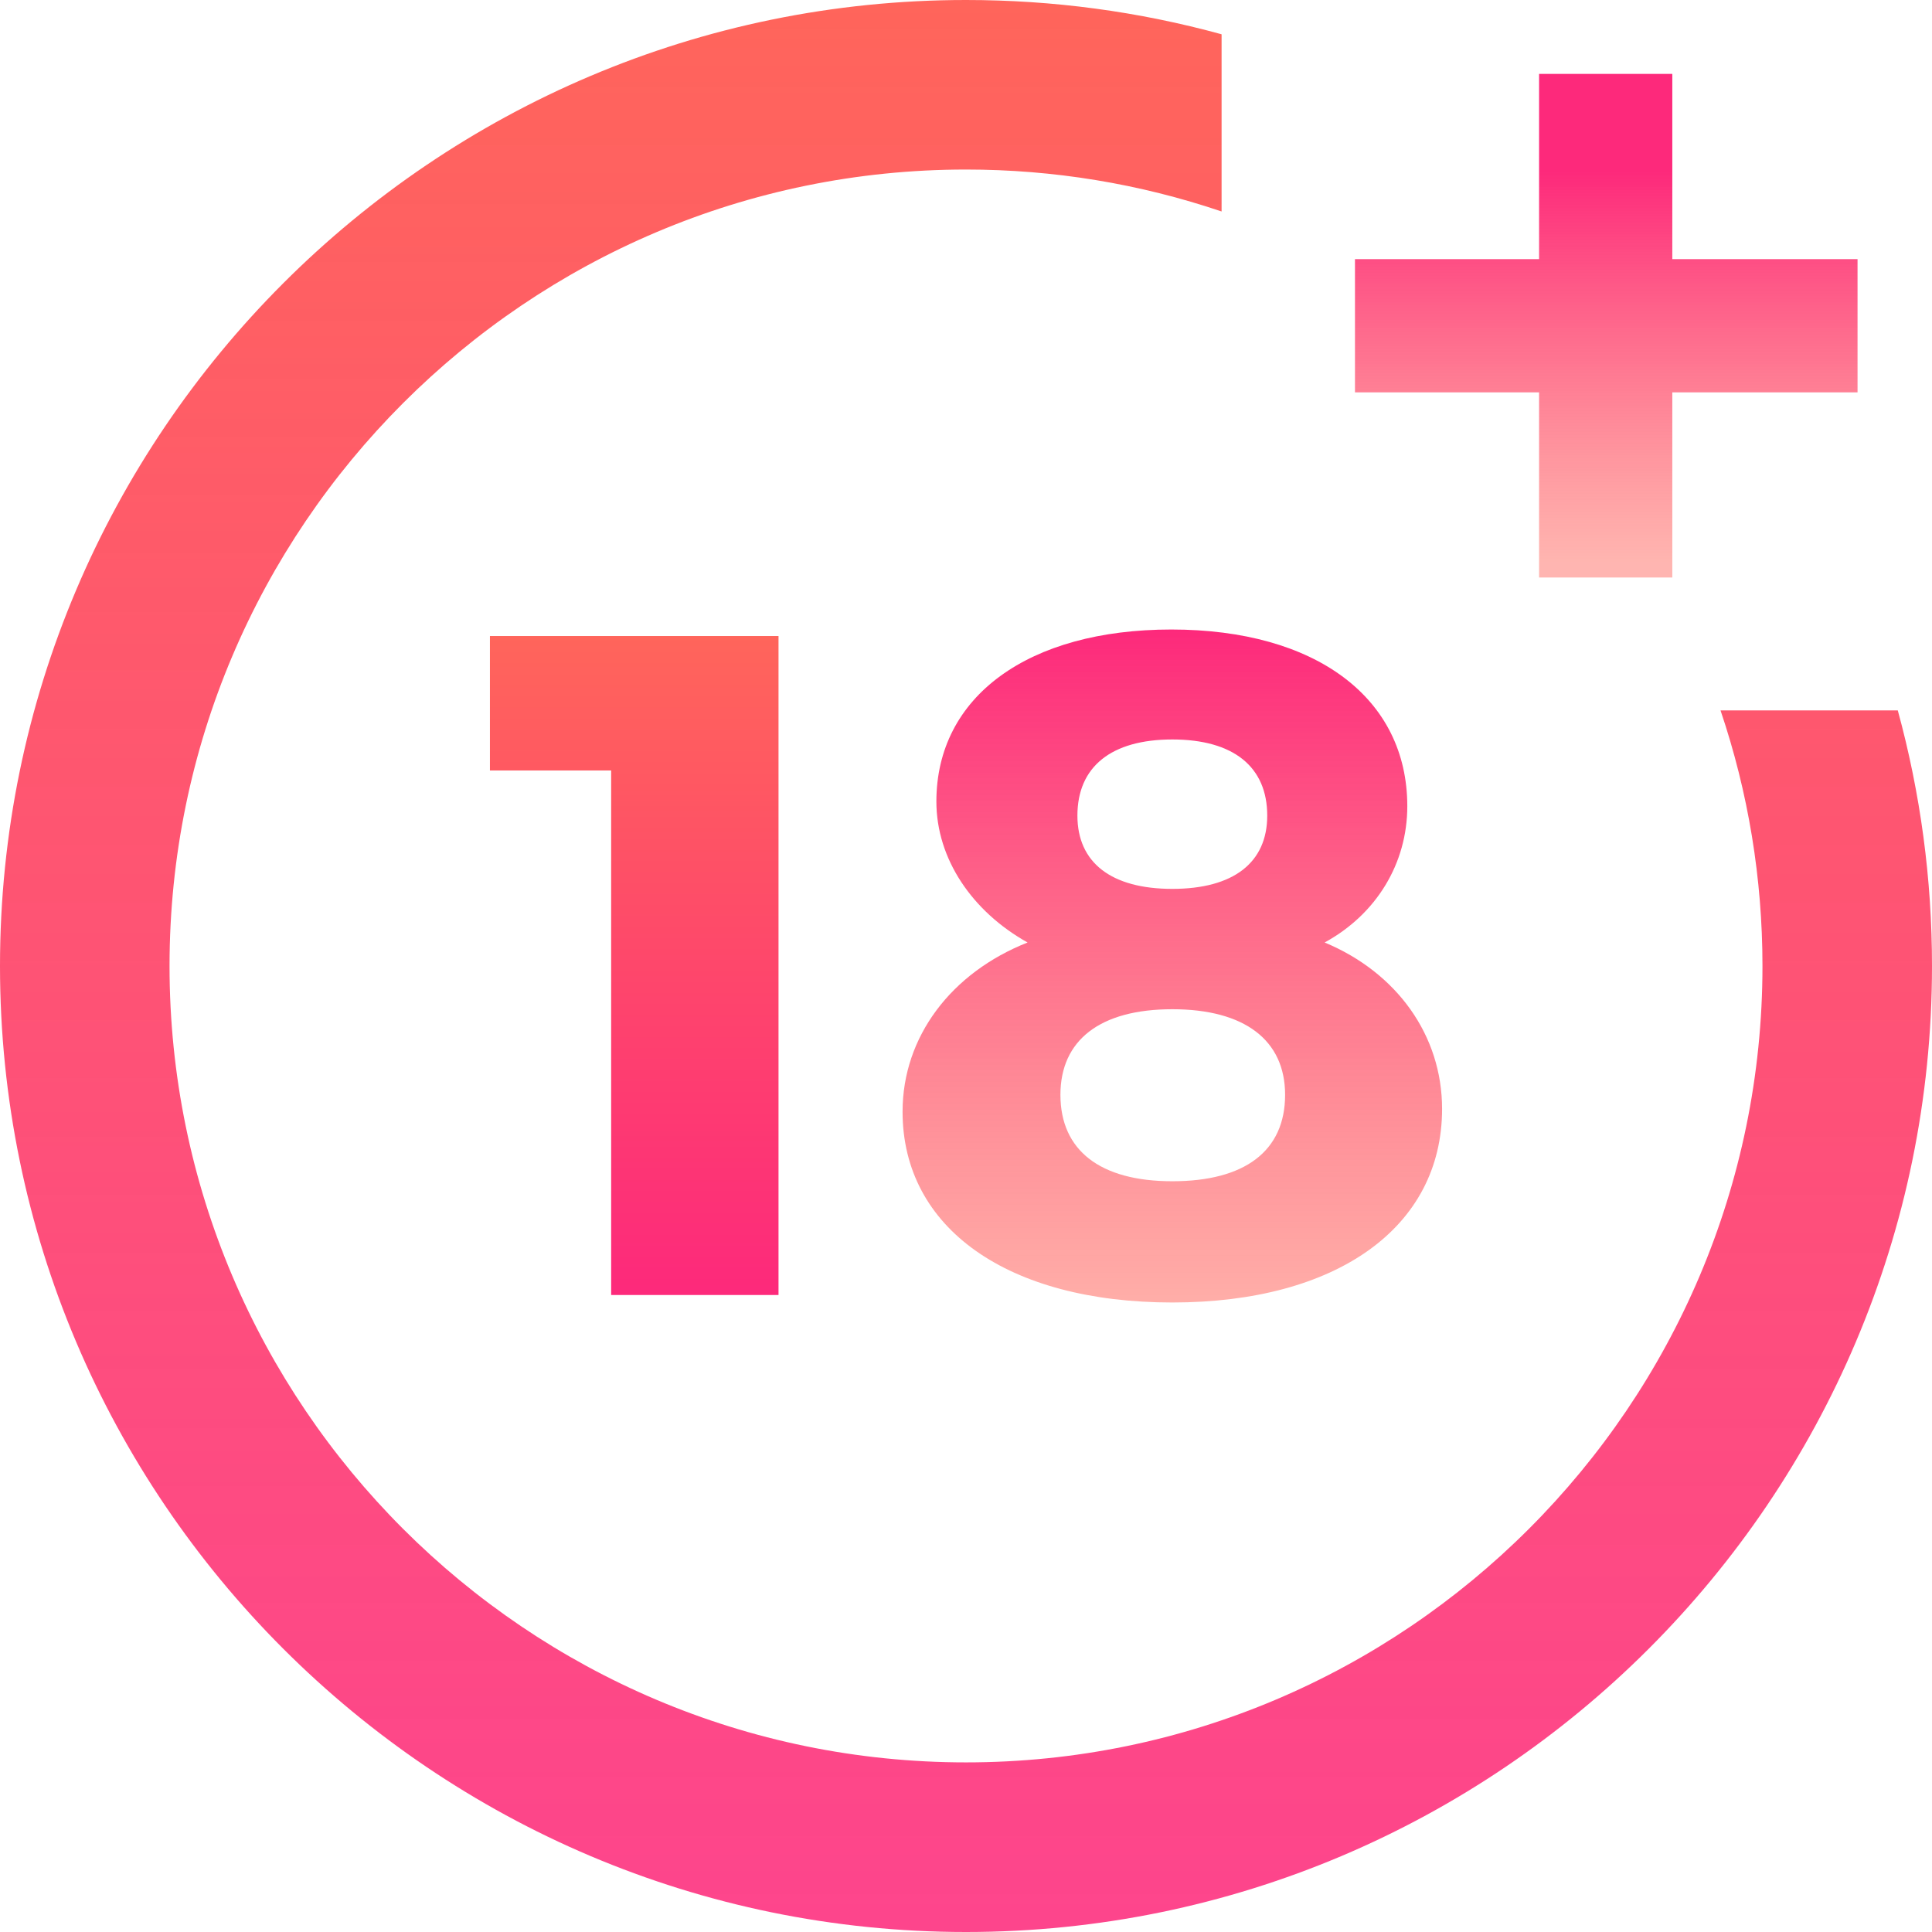 <svg width="24" height="24" viewBox="0 0 24 24" fill="none" xmlns="http://www.w3.org/2000/svg">
<g id="age-plus-18">
<g id="age-plus-18-outter">
<g id="age-vector-number-one-outter">
<path id="age-vector-number-one" d="M7.592 16.087V9.571H6.086V7.901H9.671V16.087H7.592Z" fill="url(#paint0_linear)"/>
</g>
<g id="age-vector-numbers-outter">
<path id="age-vector-number-eight" d="M17.482 10.015C17.482 10.727 17.097 11.358 16.455 11.708C17.354 12.082 17.914 12.864 17.914 13.775C17.914 15.246 16.606 16.18 14.563 16.18C12.52 16.18 11.212 15.258 11.212 13.81C11.212 12.876 11.819 12.082 12.765 11.708C12.076 11.323 11.632 10.669 11.632 9.957C11.632 8.649 12.777 7.82 14.551 7.82C16.349 7.82 17.482 8.672 17.482 10.015ZM13.173 13.6C13.173 14.289 13.664 14.674 14.563 14.674C15.462 14.674 15.964 14.3 15.964 13.6C15.964 12.922 15.462 12.537 14.563 12.537C13.664 12.537 13.173 12.922 13.173 13.6ZM13.384 10.132C13.384 10.716 13.804 11.042 14.563 11.042C15.322 11.042 15.742 10.716 15.742 10.132C15.742 9.525 15.322 9.186 14.563 9.186C13.804 9.186 13.384 9.525 13.384 10.132Z" fill="url(#paint1_linear)"/>
</g>
<g id="age-vector-circle-outter">
<path id="age-vector-circle" d="M21.373 8.825C21.718 9.845 21.894 10.912 21.894 12C21.894 17.455 17.455 21.893 12 21.893C6.545 21.893 2.106 17.455 2.106 12C2.106 6.545 6.545 2.106 12 2.106C13.088 2.106 14.155 2.282 15.175 2.627V0.426C14.145 0.143 13.081 0 12 0C5.383 0 0 5.383 0 12C0 18.617 5.383 24 12 24C18.617 24 24 18.617 24 12C24 10.919 23.857 9.856 23.575 8.825H21.373V8.825Z" fill="url(#paint2_linear)"/>
</g>
<g id="age-vector-plus-outter">
<path id="age-vector-plus" d="M20.774 3.219V0.918H19.119V3.219H16.832V4.874H19.119V7.174H20.774V4.874H23.075V3.219H20.774Z" fill="url(#paint3_linear)"/>
</g>
</g>
</g>
<defs>
<linearGradient id="paint0_linear" x1="7.878" y1="7.901" x2="7.878" y2="16.087" gradientUnits="userSpaceOnUse">
<stop stop-color="#FF655B"/>
<stop offset="1" stop-color="#FD297B"/>
</linearGradient>
<linearGradient id="paint1_linear" x1="14.563" y1="7.82" x2="14.563" y2="16.18" gradientUnits="userSpaceOnUse">
<stop stop-color="#FD297B"/>
<stop offset="1" stop-color="#FF655B" stop-opacity="0.53"/>
</linearGradient>
<linearGradient id="paint2_linear" x1="12" y1="0" x2="12" y2="24" gradientUnits="userSpaceOnUse">
<stop stop-color="#FF655B"/>
<stop offset="1" stop-color="#FD297B" stop-opacity="0.87"/>
</linearGradient>
<linearGradient id="paint3_linear" x1="19.954" y1="0.918" x2="19.954" y2="7.174" gradientUnits="userSpaceOnUse">
<stop offset="0.193" stop-color="#FD297B"/>
<stop offset="0.969" stop-color="#FF655B" stop-opacity="0.48"/>
</linearGradient>
</defs>
</svg>
